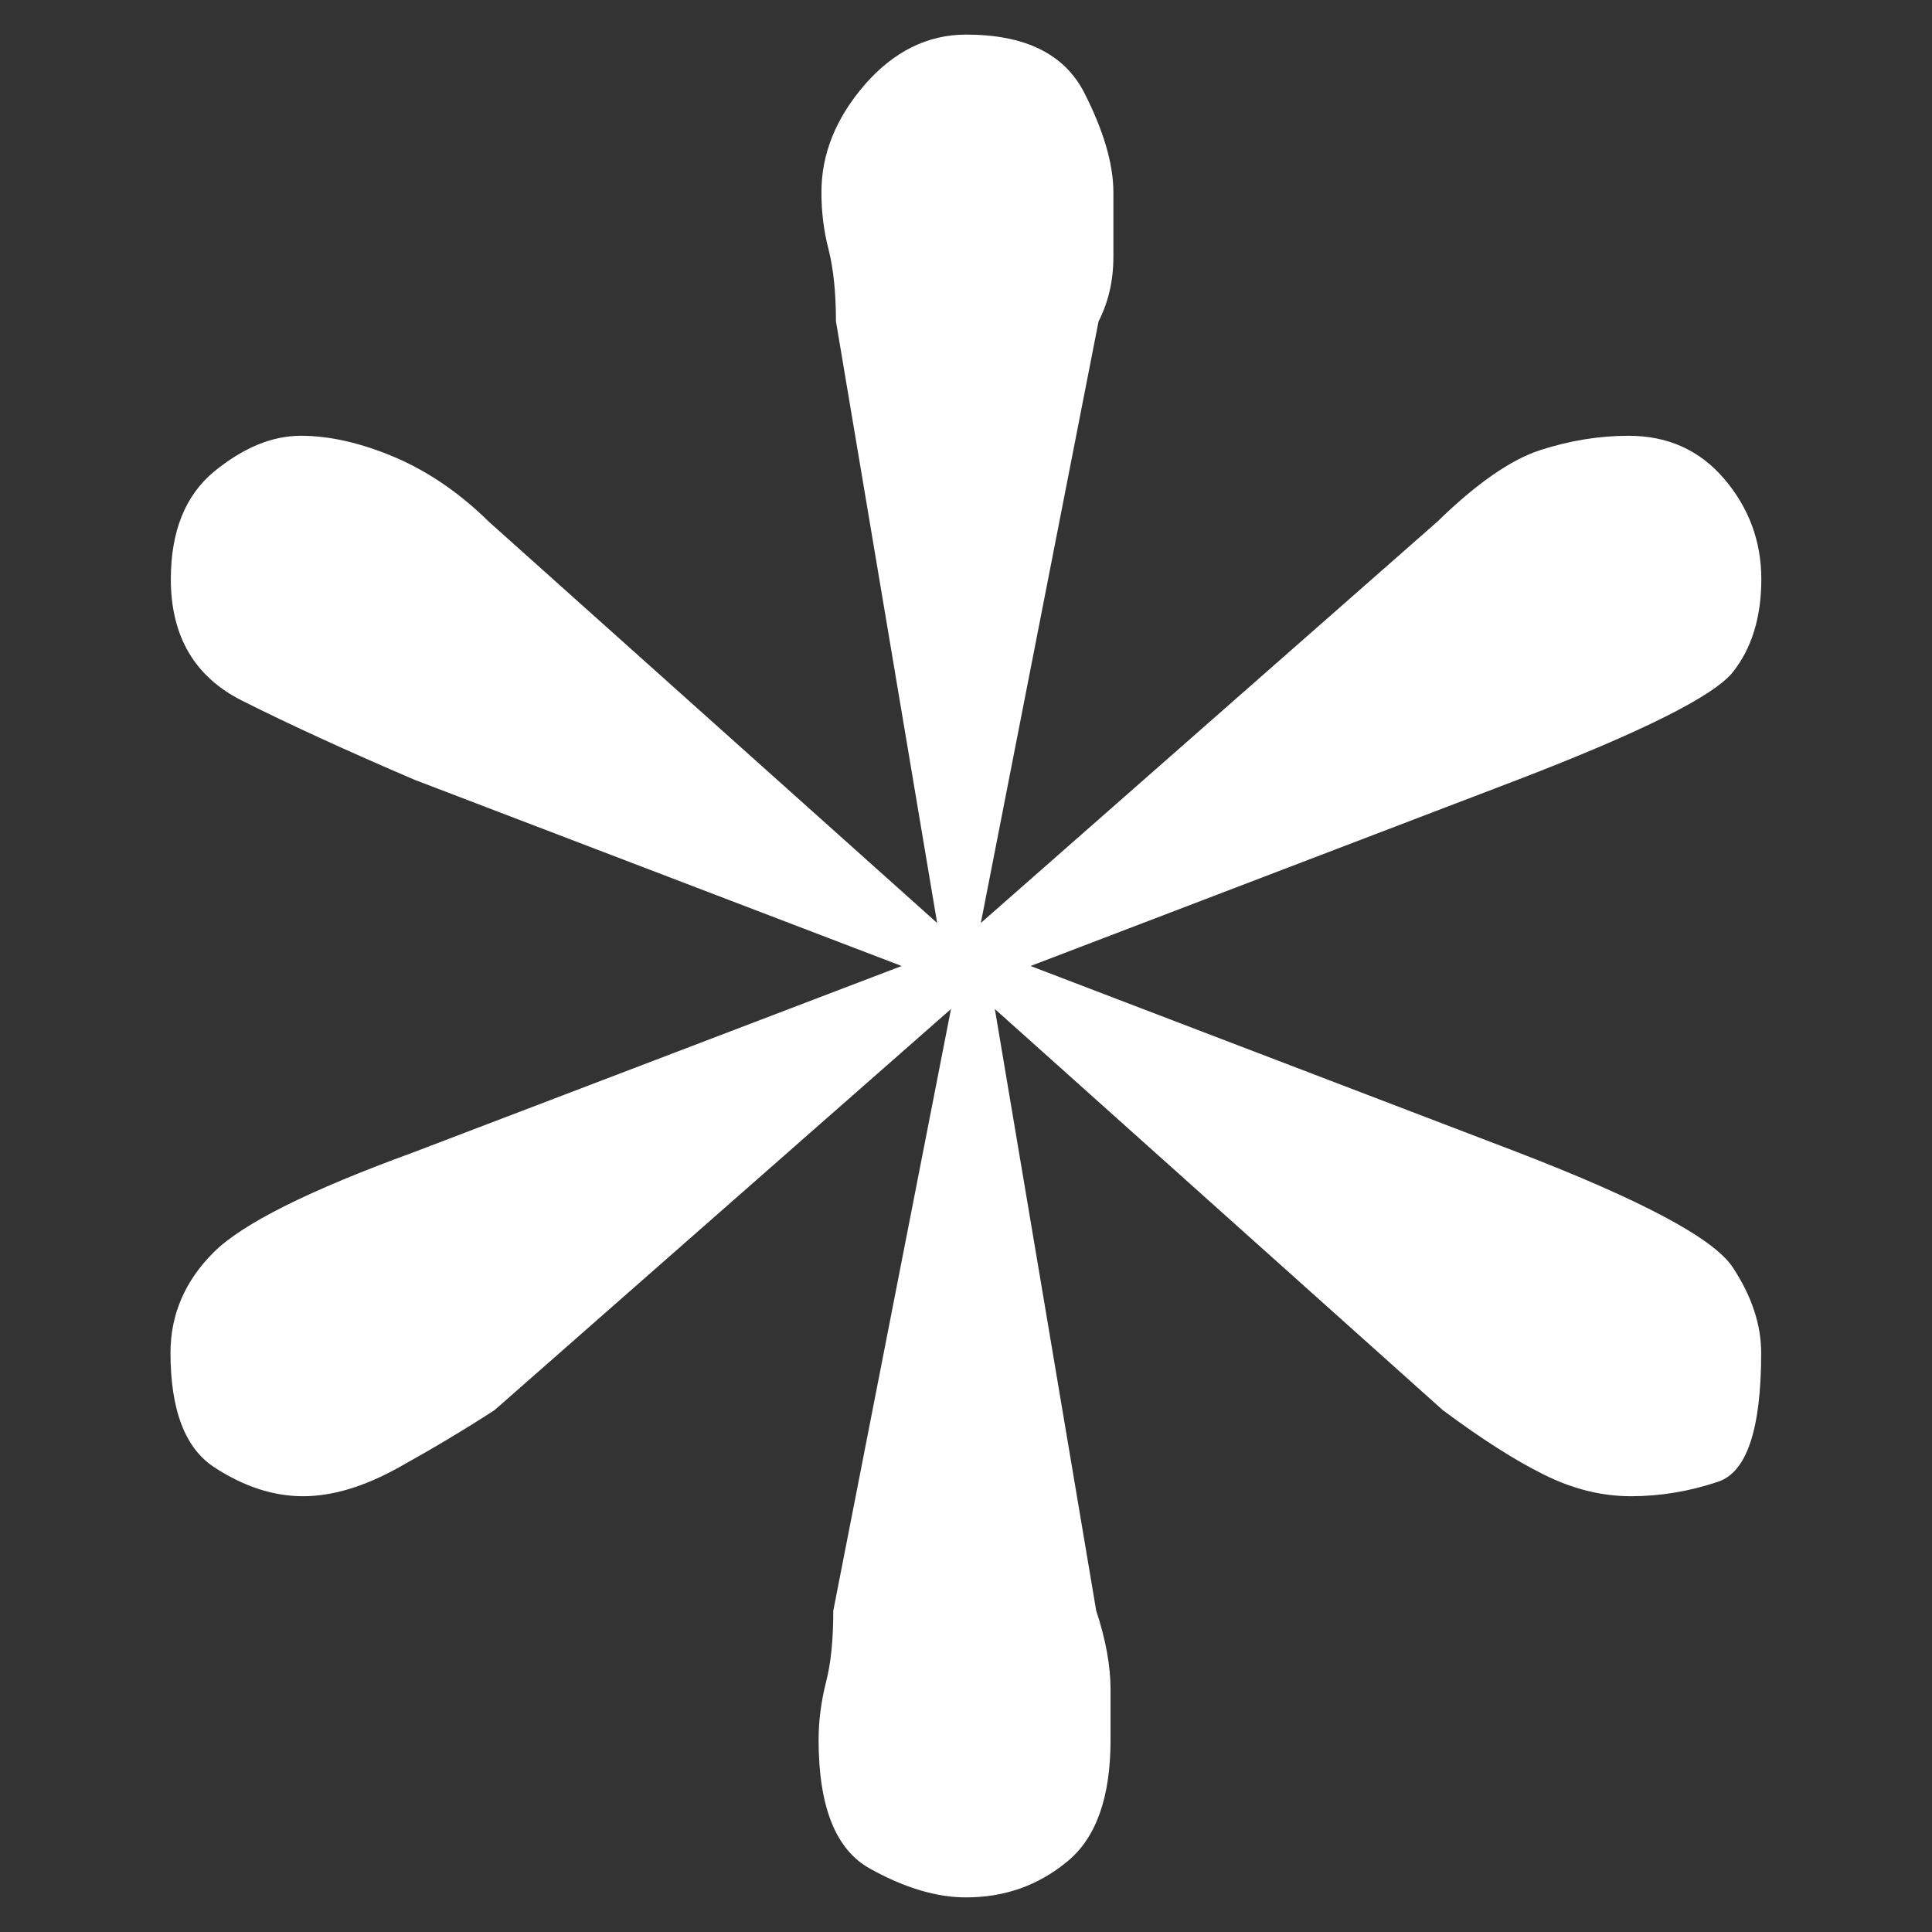 <svg t="1611715224096" class="icon" viewBox="0 0 1024 1024" version="1.1" xmlns="http://www.w3.org/2000/svg" p-id="2108" width="200" height="200"><rect x="0" y="0" width="1024" height="1024" fill="#333333" stroke="none"/><path d="M804.43 413.285l-258.228 98.715 258.14 98.715c65.75 25.363 103.75 45.601 113.914 60.801 10.074 15.201 15.201 30.401 15.201 45.601 0 40.563-7.687 63.364-23.067 68.314-15.289 5.125-30.667 7.599-45.955 7.599-15.466 0-30.754-3.801-46.043-11.399-15.377-7.599-33.228-18.999-53.644-34.201l-237.461-212.628 53.731 318.941c5.037 15.201 7.599 29.164 7.599 41.801 0 12.725 0 21.562 0 26.601 0 30.401-7.599 51.964-22.976 64.513-15.377 12.725-33.228 18.999-53.644 18.999-15.643 0-32.522-5.037-50.814-15.201-18.293-10.074-27.307-32.875-27.307-68.314 0-10.074 1.326-20.238 3.889-30.401 2.652-10.074 3.889-22.8 3.889-38.001l62.391-318.941-241.968 212.628c-15.643 10.162-32.522 20.238-50.814 30.401s-35.085 15.201-50.639 15.201c-15.643 0-31.197-5.037-46.837-15.201-15.643-10.074-23.419-30.401-23.419-60.801 0-20.238 7.599-38.001 22.8-53.201s50.55-32.875 106.314-53.201l258.405-98.626-258.228-98.715c-35.438-15.201-65.84-29.075-91.114-41.801-25.363-12.637-38.001-34.201-38.001-64.513 0-25.275 7.599-44.275 22.889-57.001 15.377-12.548 30.578-18.999 46.043-18.999 15.289 0 31.902 3.801 49.842 11.399 17.764 7.599 34.377 18.999 49.842 34.201l237.549 212.628-53.644-318.941c0-15.201-1.326-27.749-3.889-38.001-2.652-10.074-3.801-20.238-3.801-30.401 0-20.238 7.599-39.15 22.976-57.001 15.377-17.586 33.317-26.511 53.644-26.511 31.283 0 51.877 10.162 62.481 30.401 10.339 20.238 15.643 38.001 15.643 53.201 0 10.162 0 21.562 0 34.201 0 12.725-2.652 24.037-7.866 34.201l-62.391 318.852 241.879-212.628c20.769-20.238 38.883-32.875 54.615-38.001 15.643-5.037 31.197-7.599 46.837-7.599 20.769 0 37.648 7.599 50.639 22.8s19.708 32.963 19.708 53.201c0 20.238-5.125 36.763-15.201 49.402-10.252 12.637-48.163 31.637-113.914 56.913z" p-id="2109" fill="#ffffff"></path></svg>